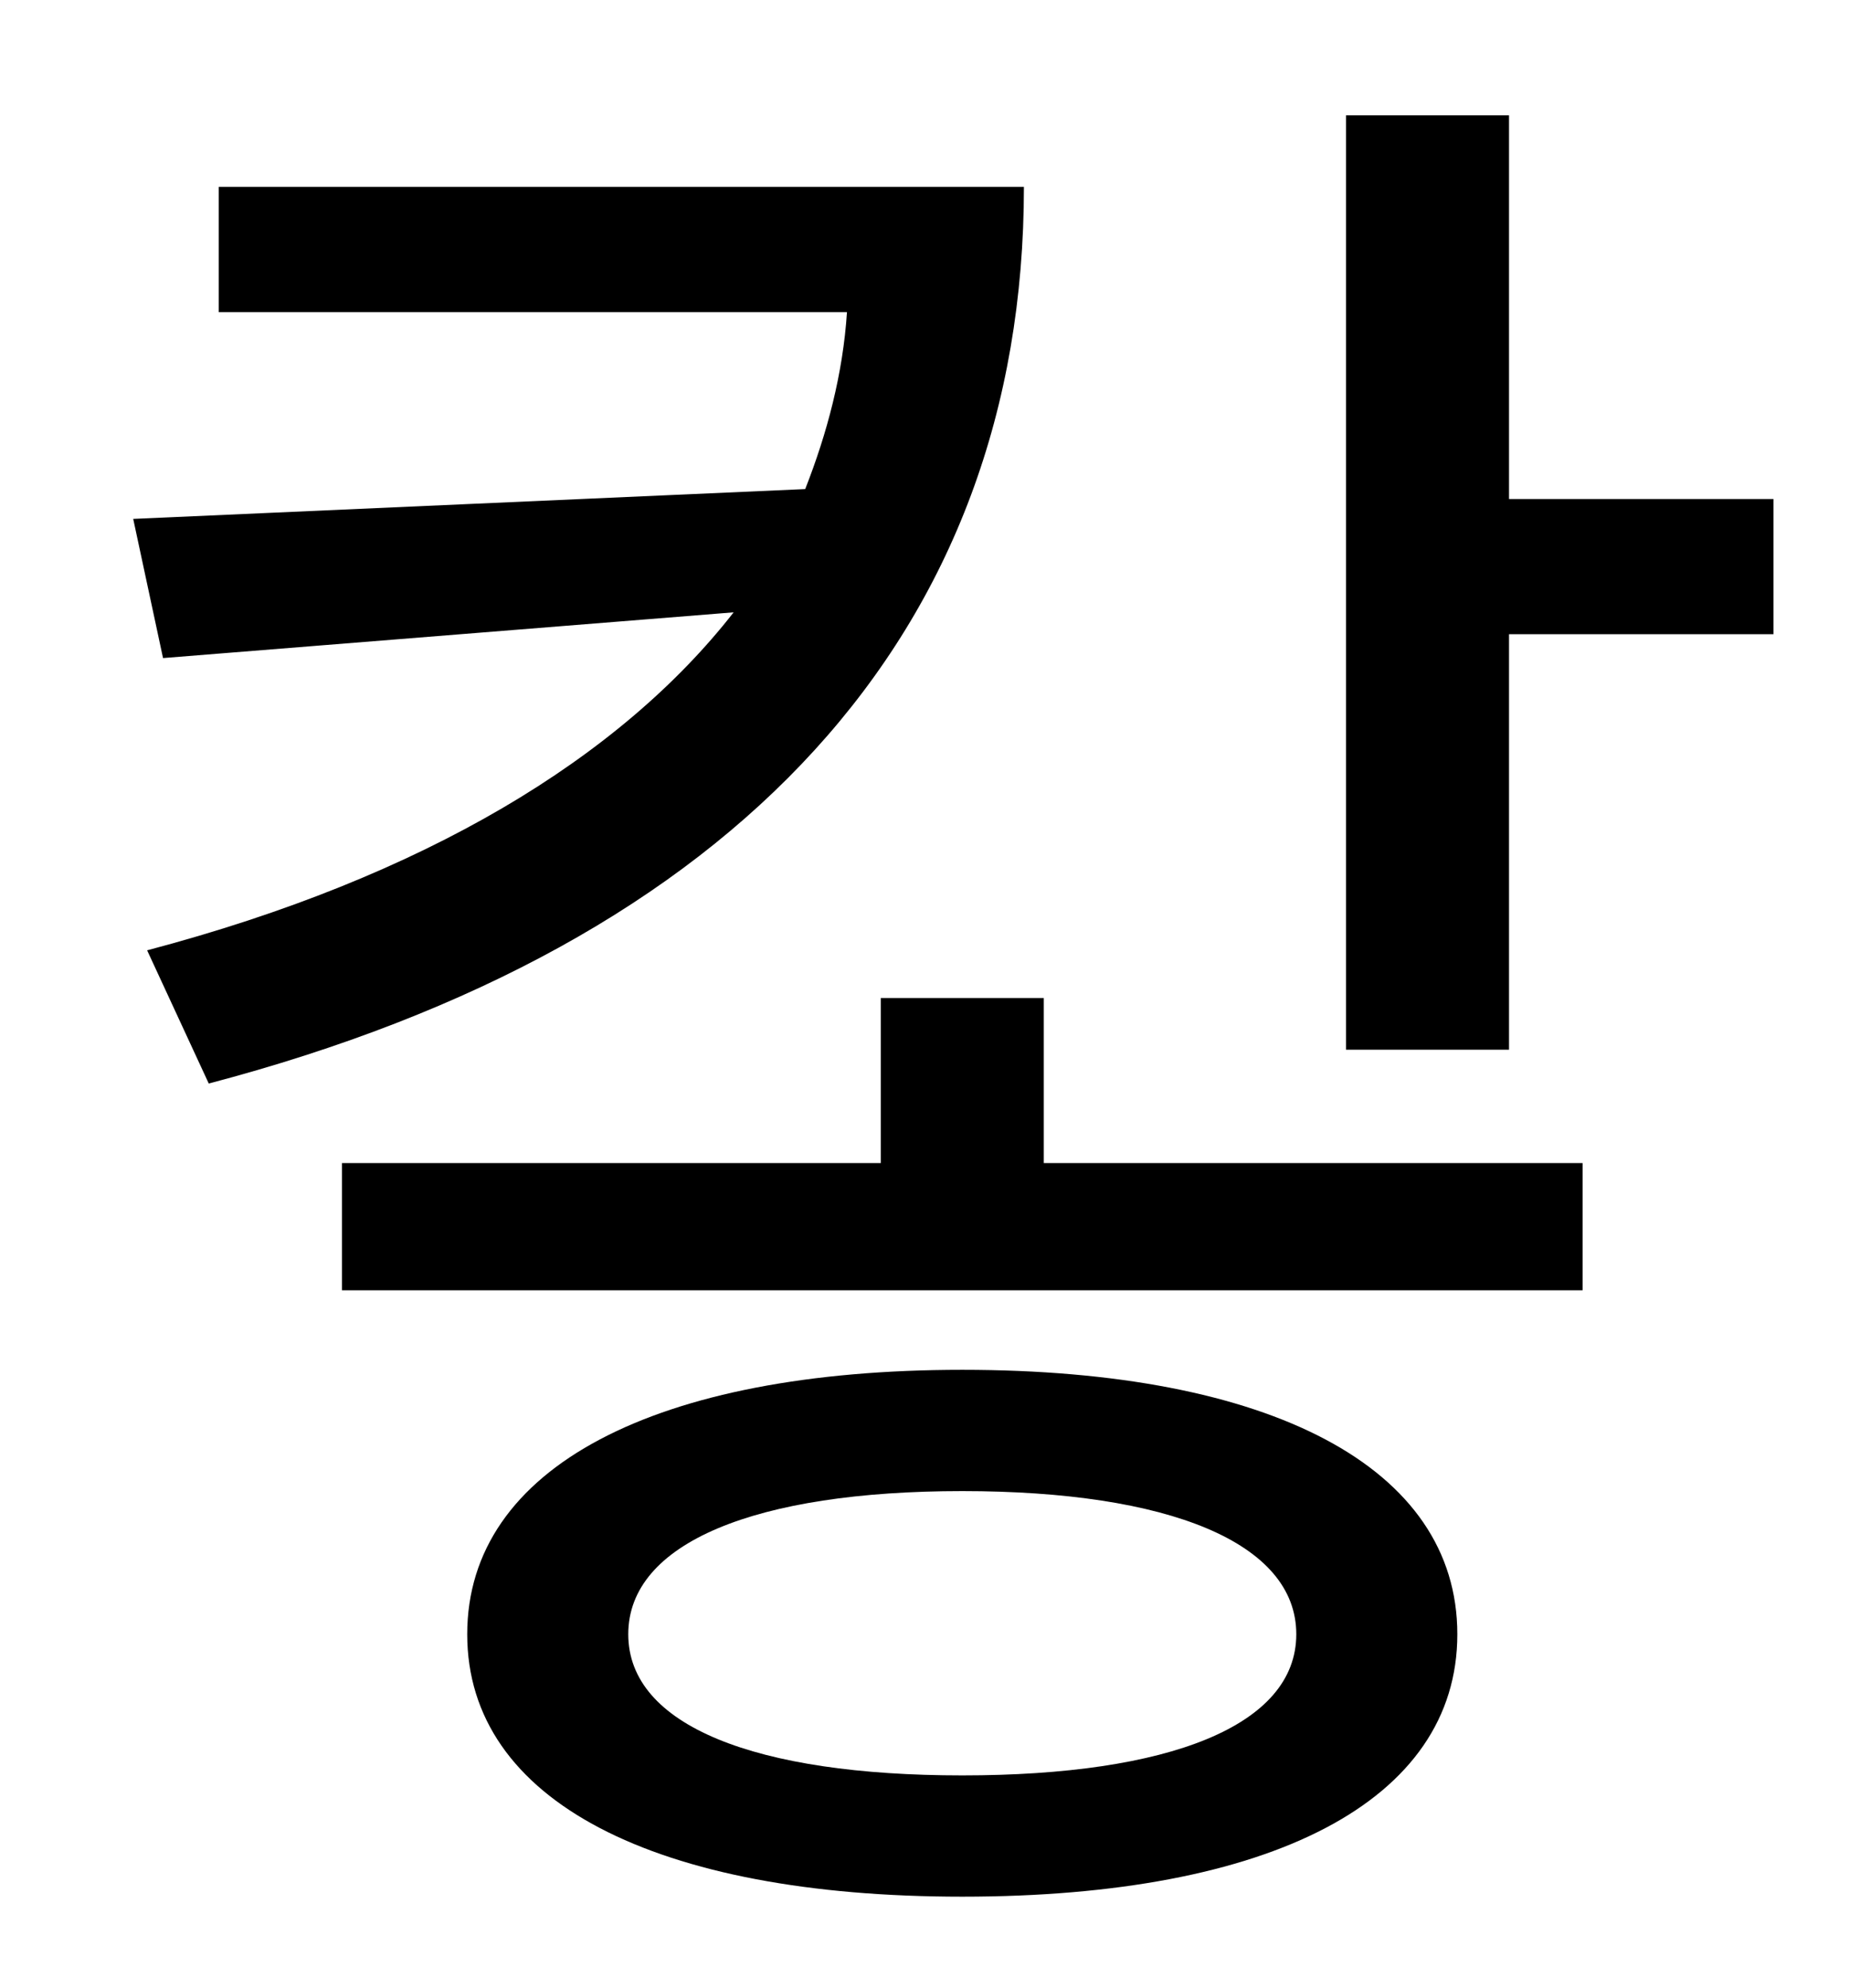 <?xml version="1.0" standalone="no"?>
<!DOCTYPE svg PUBLIC "-//W3C//DTD SVG 1.1//EN" "http://www.w3.org/Graphics/SVG/1.1/DTD/svg11.dtd" >
<svg xmlns="http://www.w3.org/2000/svg" xmlns:xlink="http://www.w3.org/1999/xlink" version="1.1" viewBox="-10 0 930 1000">
   <path fill="currentColor"
d="M100 94h405c0 224 -144 381 -410 451l-31 -67c140 -37 238 -97 295 -170l-287 23l-15 -70l338 -15c11 -28 19 -58 21 -89h-316v-63zM474 893c104 0 168 -25 168 -71s-64 -72 -168 -72s-168 26 -168 72s64 71 168 71zM474 689c155 0 249 49 249 133s-94 132 -249 132
c-154 0 -249 -48 -249 -132s95 -133 249 -133zM515 502v83h271v64h-624v-64h271v-83h82zM749 251h133v68h-133v209h-82v-470h82v193z" />
</svg>
